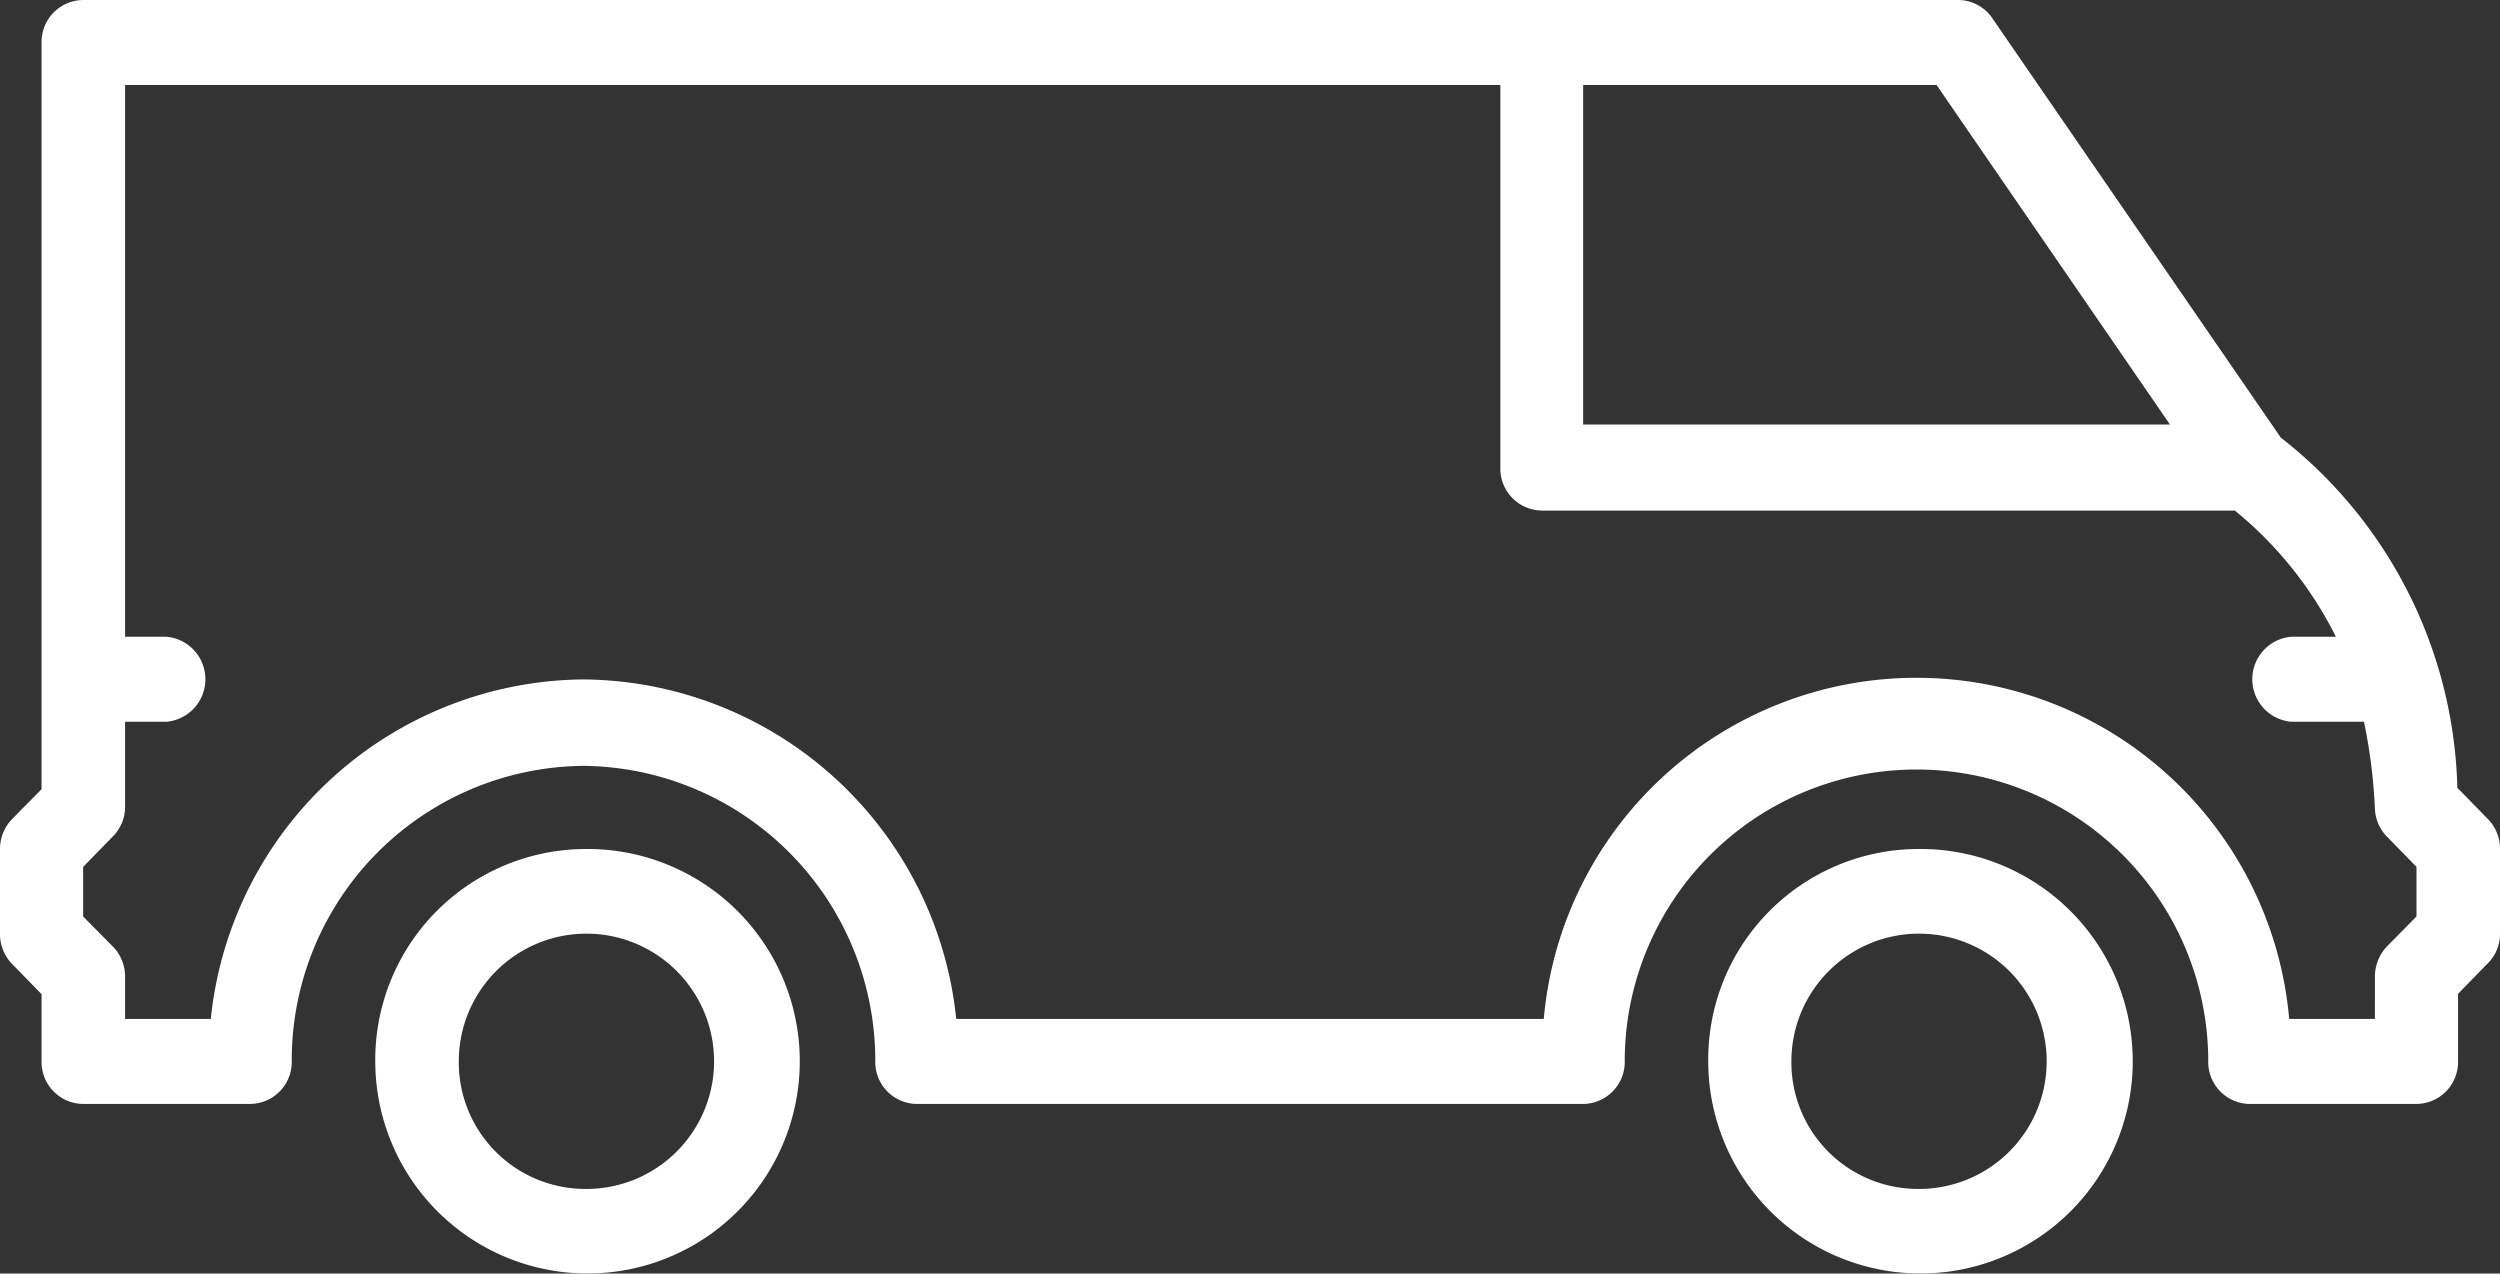 <svg xmlns="http://www.w3.org/2000/svg" viewBox="0 0 68.55 34.92"><rect x="0" y="0" width="68.55" height="34.92" fill="#333333" stroke="none"/><defs><style>.cls-1{fill:#fff;}</style></defs><title>VL</title><g id="Calque_2" data-name="Calque 2"><g id="Calque_1-2" data-name="Calque 1"><path class="cls-1" d="M16,32.6a3.5,3.5,0,1,0-3.42-3.5A3.47,3.47,0,0,0,16,32.6m0-9.32a5.82,5.82,0,1,1-5.71,5.82A5.78,5.78,0,0,1,16,23.28"/><path class="cls-1" d="M2.28,25.13l.81.82a1.17,1.17,0,0,1,.34.83v1.16H5.78A10.36,10.36,0,0,1,16,18.63a10.36,10.36,0,0,1,10.22,9.31H42.33a10.26,10.26,0,0,1,20.44,0h2.35V26.78a1.21,1.21,0,0,1,.33-.83l.81-.82V23.77l-.81-.83a1.15,1.15,0,0,1-.33-.77,14.85,14.85,0,0,0-.3-2.38h-2a1.17,1.17,0,0,1,0-2.33h1.23A10.53,10.53,0,0,0,61.28,14h-19a1.15,1.15,0,0,1-1.14-1.16V2.33H3.43V17.46H4.57a1.17,1.17,0,0,1,0,2.33H3.43v2.33a1.15,1.15,0,0,1-.34.82l-.81.83ZM53.1,2.33H43.41v9.31H59.5ZM.33,22.46l.81-.82V1.16A1.15,1.15,0,0,1,2.28,0H53.69a1.14,1.14,0,0,1,.94.5L62.54,12a12.56,12.56,0,0,1,4.84,9.6l.83.85a1.15,1.15,0,0,1,.34.82v2.33a1.13,1.13,0,0,1-.34.82l-.81.83V29.1a1.15,1.15,0,0,1-1.14,1.17H61.69a1.15,1.15,0,0,1-1.14-1.17,8,8,0,1,0-16,0,1.15,1.15,0,0,1-1.14,1.17H25.13A1.15,1.15,0,0,1,24,29.1,8.08,8.08,0,0,0,16,21,8.07,8.07,0,0,0,8,29.1a1.15,1.15,0,0,1-1.15,1.17H2.28A1.15,1.15,0,0,1,1.14,29.1V27.26l-.81-.83A1.17,1.17,0,0,1,0,25.61V23.28a1.18,1.18,0,0,1,.33-.82"/><path class="cls-1" d="M52.55,32.6a3.5,3.5,0,1,0-3.43-3.5,3.47,3.47,0,0,0,3.43,3.5m0-9.32a5.82,5.82,0,1,1-5.71,5.82,5.77,5.77,0,0,1,5.71-5.82"/></g></g></svg>
